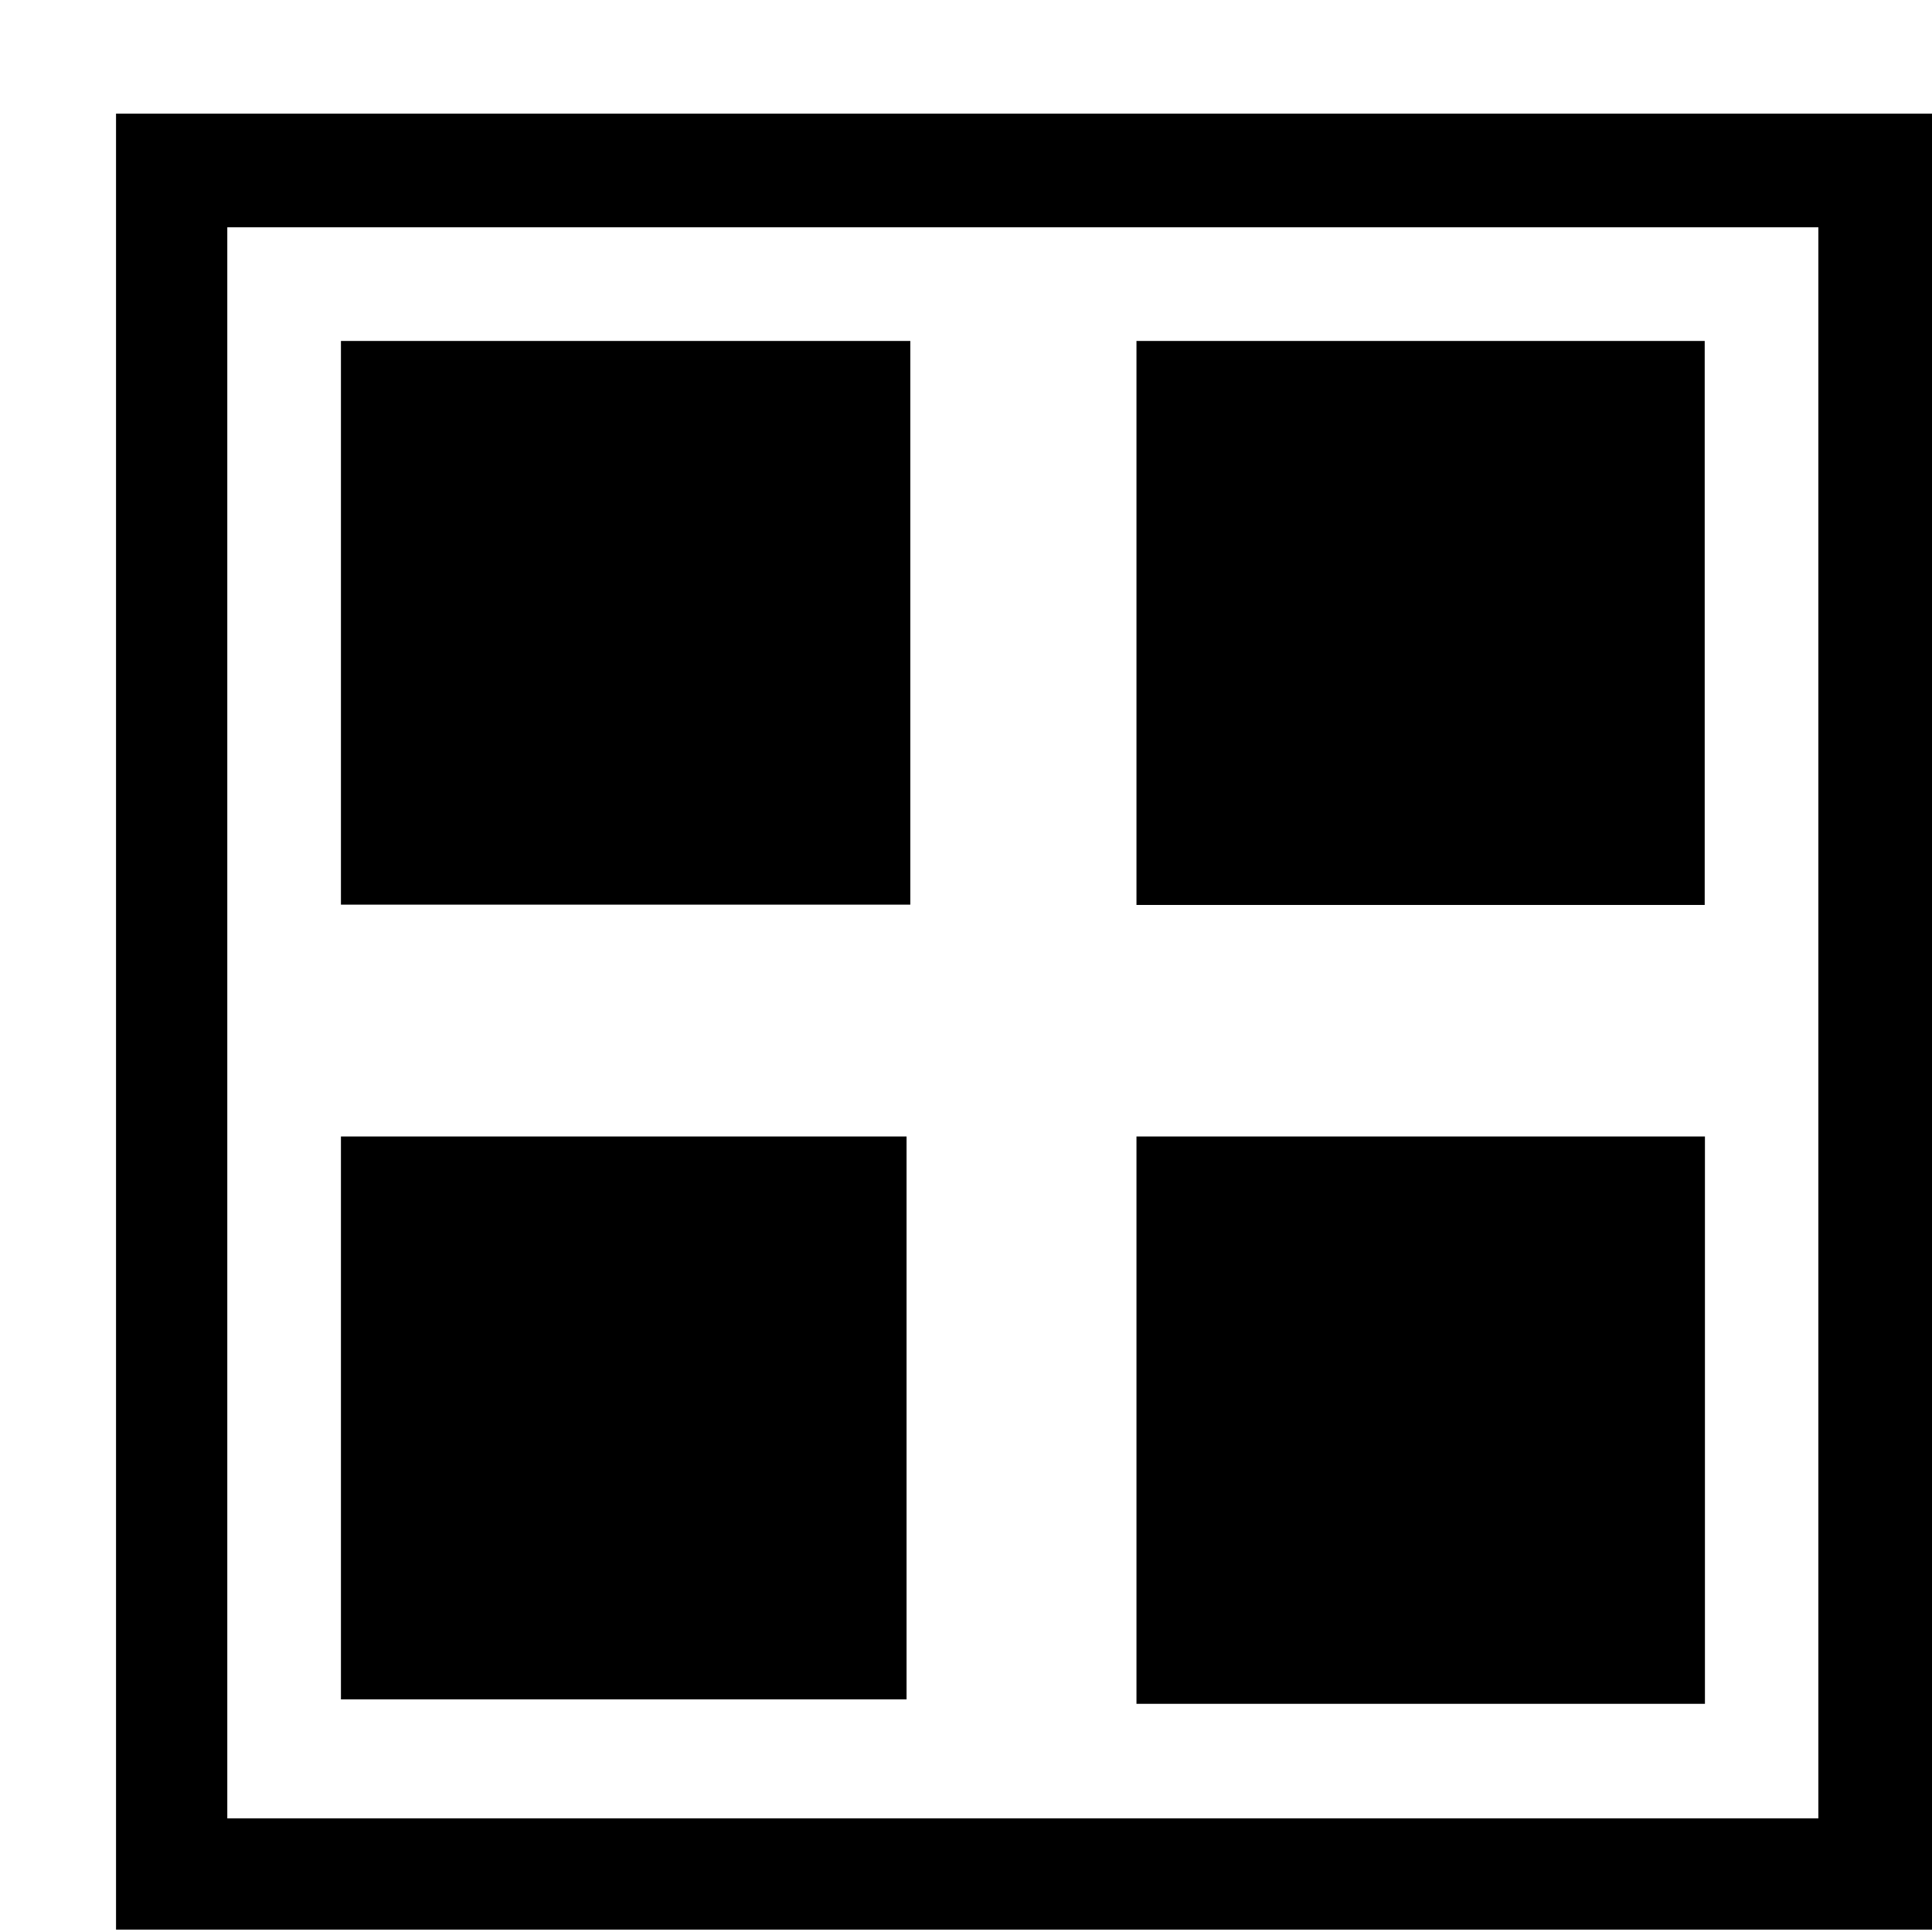 <svg xmlns="http://www.w3.org/2000/svg" width="800" height="800" class="si-glyph si-glyph-layout-3" viewBox="0 0 17 17"><g fill="currentColor" fill-rule="evenodd"><path d="M17.021 16.979h-16V1h16v15.979ZM2 16h14V2H2v14Z" class="si-glyph-fill"/><path d="M3 10v4.953h4.977V10H3ZM10 10v4.992h5.002V10H10ZM3 3v4.96h5.01V3H3ZM10 3v4.963h5V3h-5Z" class="si-glyph-fill"/></g></svg>